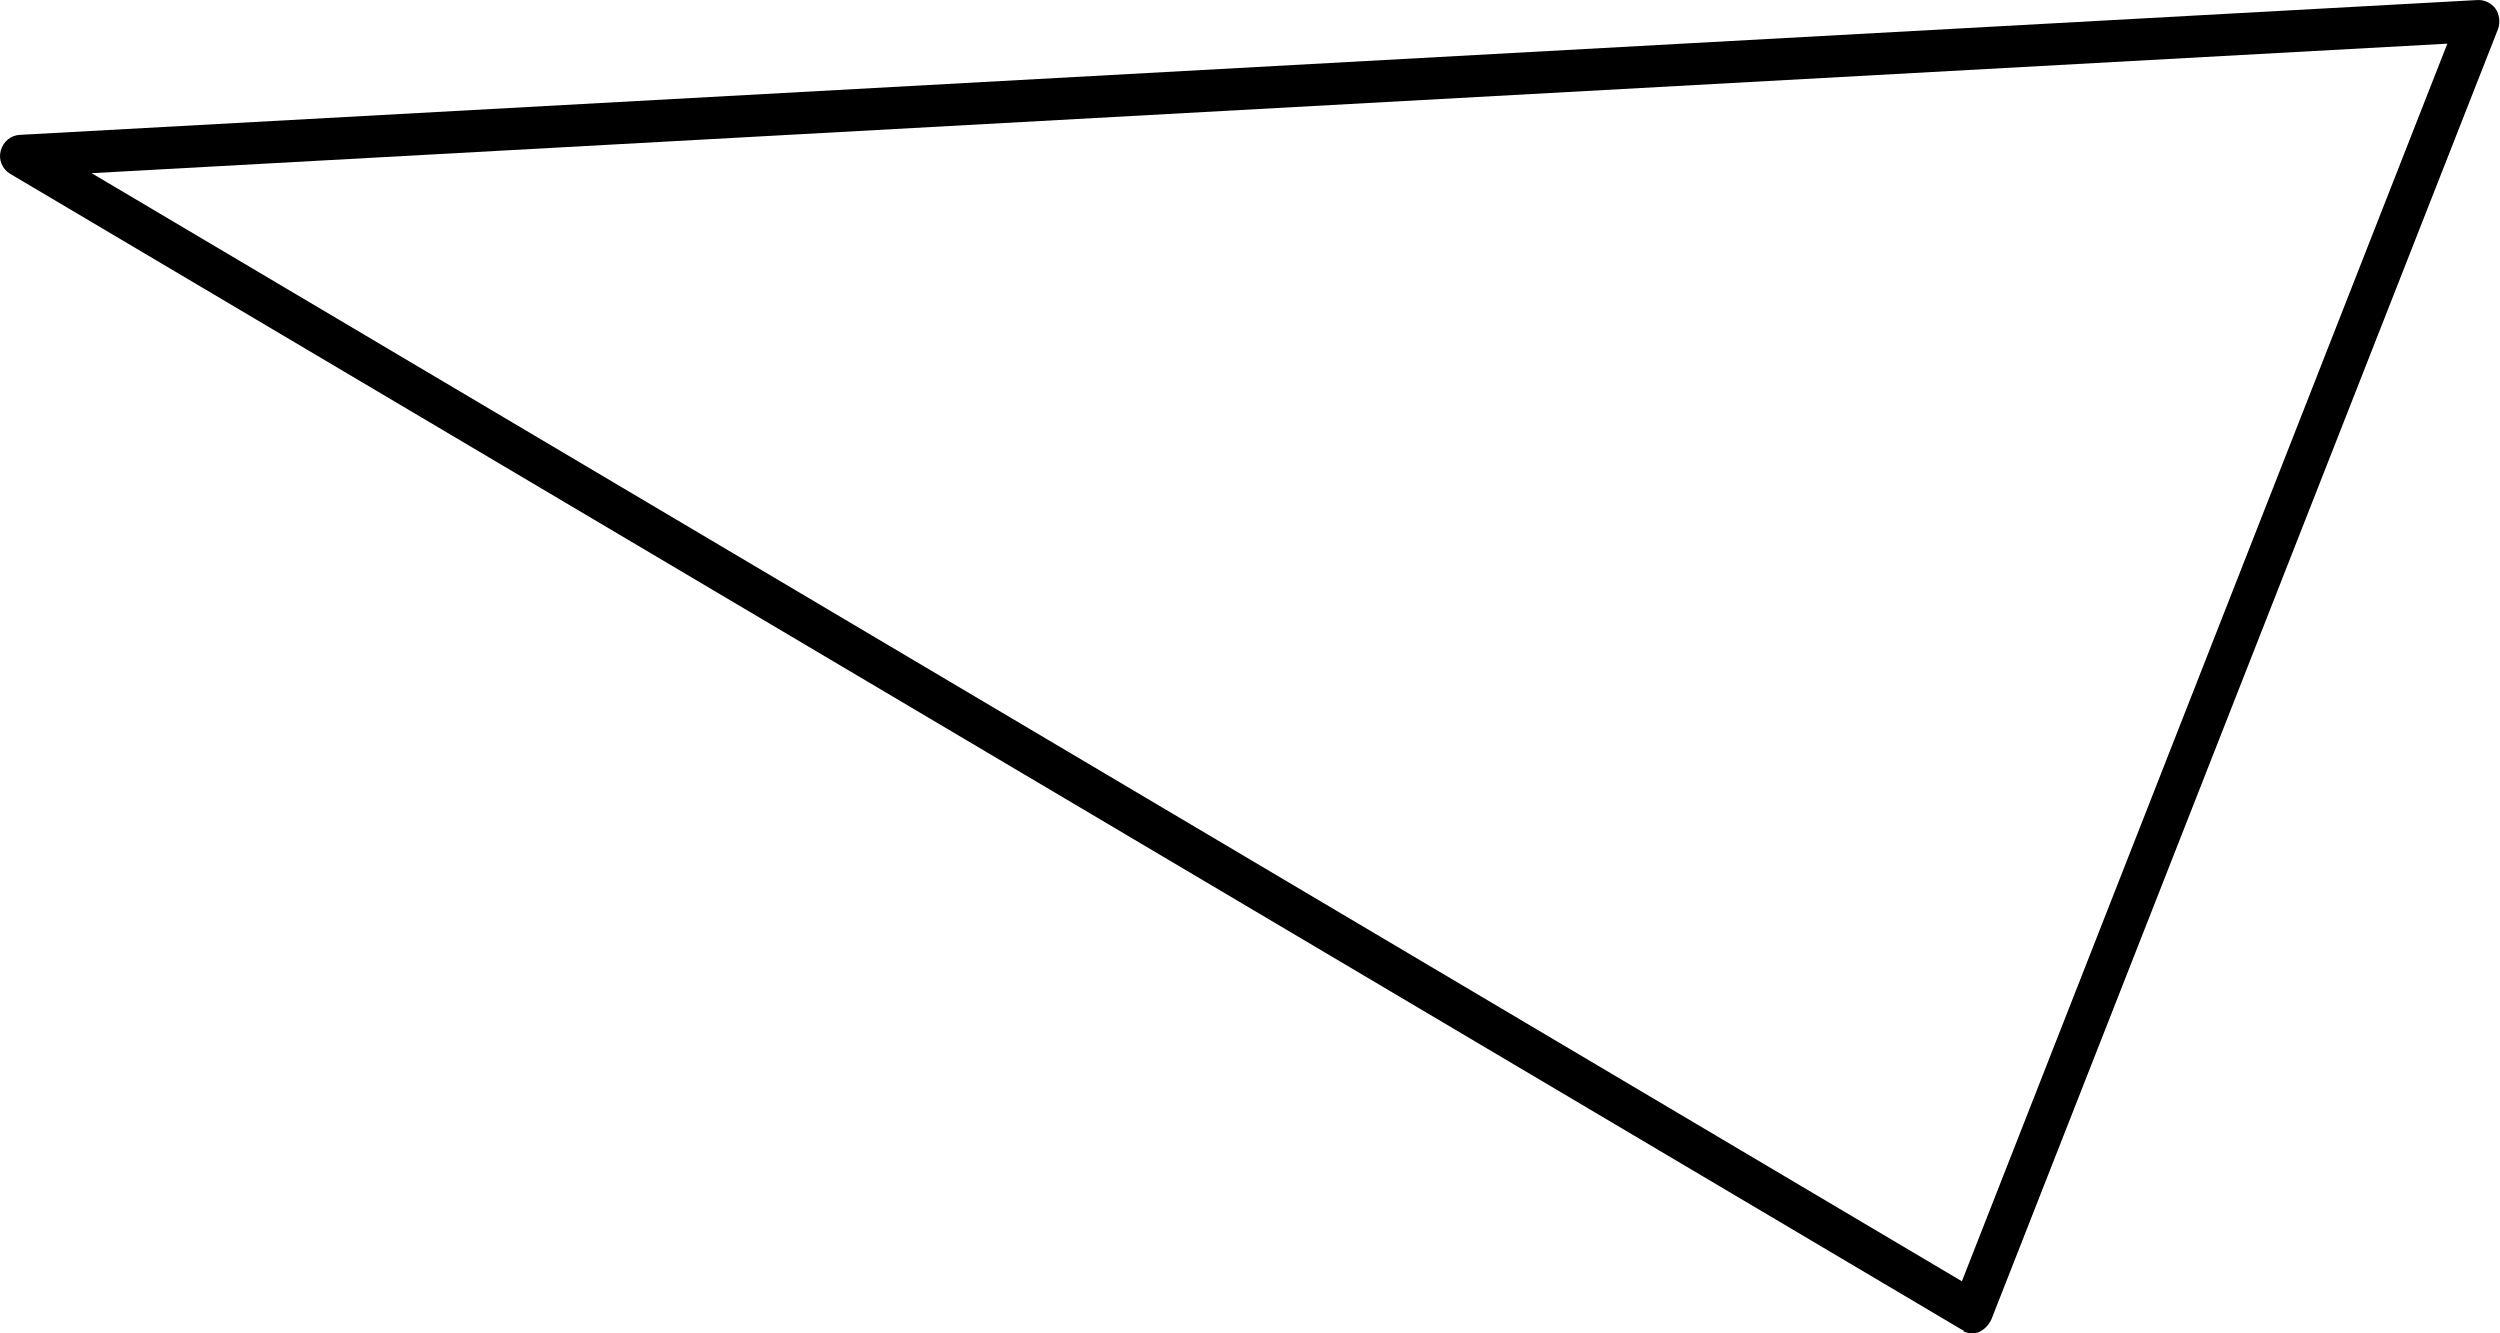 <svg width="45" height="24" viewBox="0 0 45 24" fill="none" xmlns="http://www.w3.org/2000/svg">
<path d="M35.348 23.95C35.348 23.95 35.321 23.937 35.307 23.931L0.185 3.13C0.041 3.045 -0.031 2.877 0.013 2.713C0.057 2.549 0.196 2.431 0.366 2.427L44.59 0.001C44.712 -0.009 44.849 0.056 44.919 0.156C44.989 0.256 45.006 0.398 44.968 0.514L35.845 23.749C35.8 23.845 35.727 23.928 35.62 23.978C35.519 24.014 35.424 24.003 35.341 23.964L35.348 23.95ZM1.649 3.117L35.314 23.063L44.052 0.786L1.649 3.117Z" fill="#6495FF" style="fill:#6495FF;fill:color(display-p3 0.394 0.586 1);fill-opacity:1;"/>
</svg>
